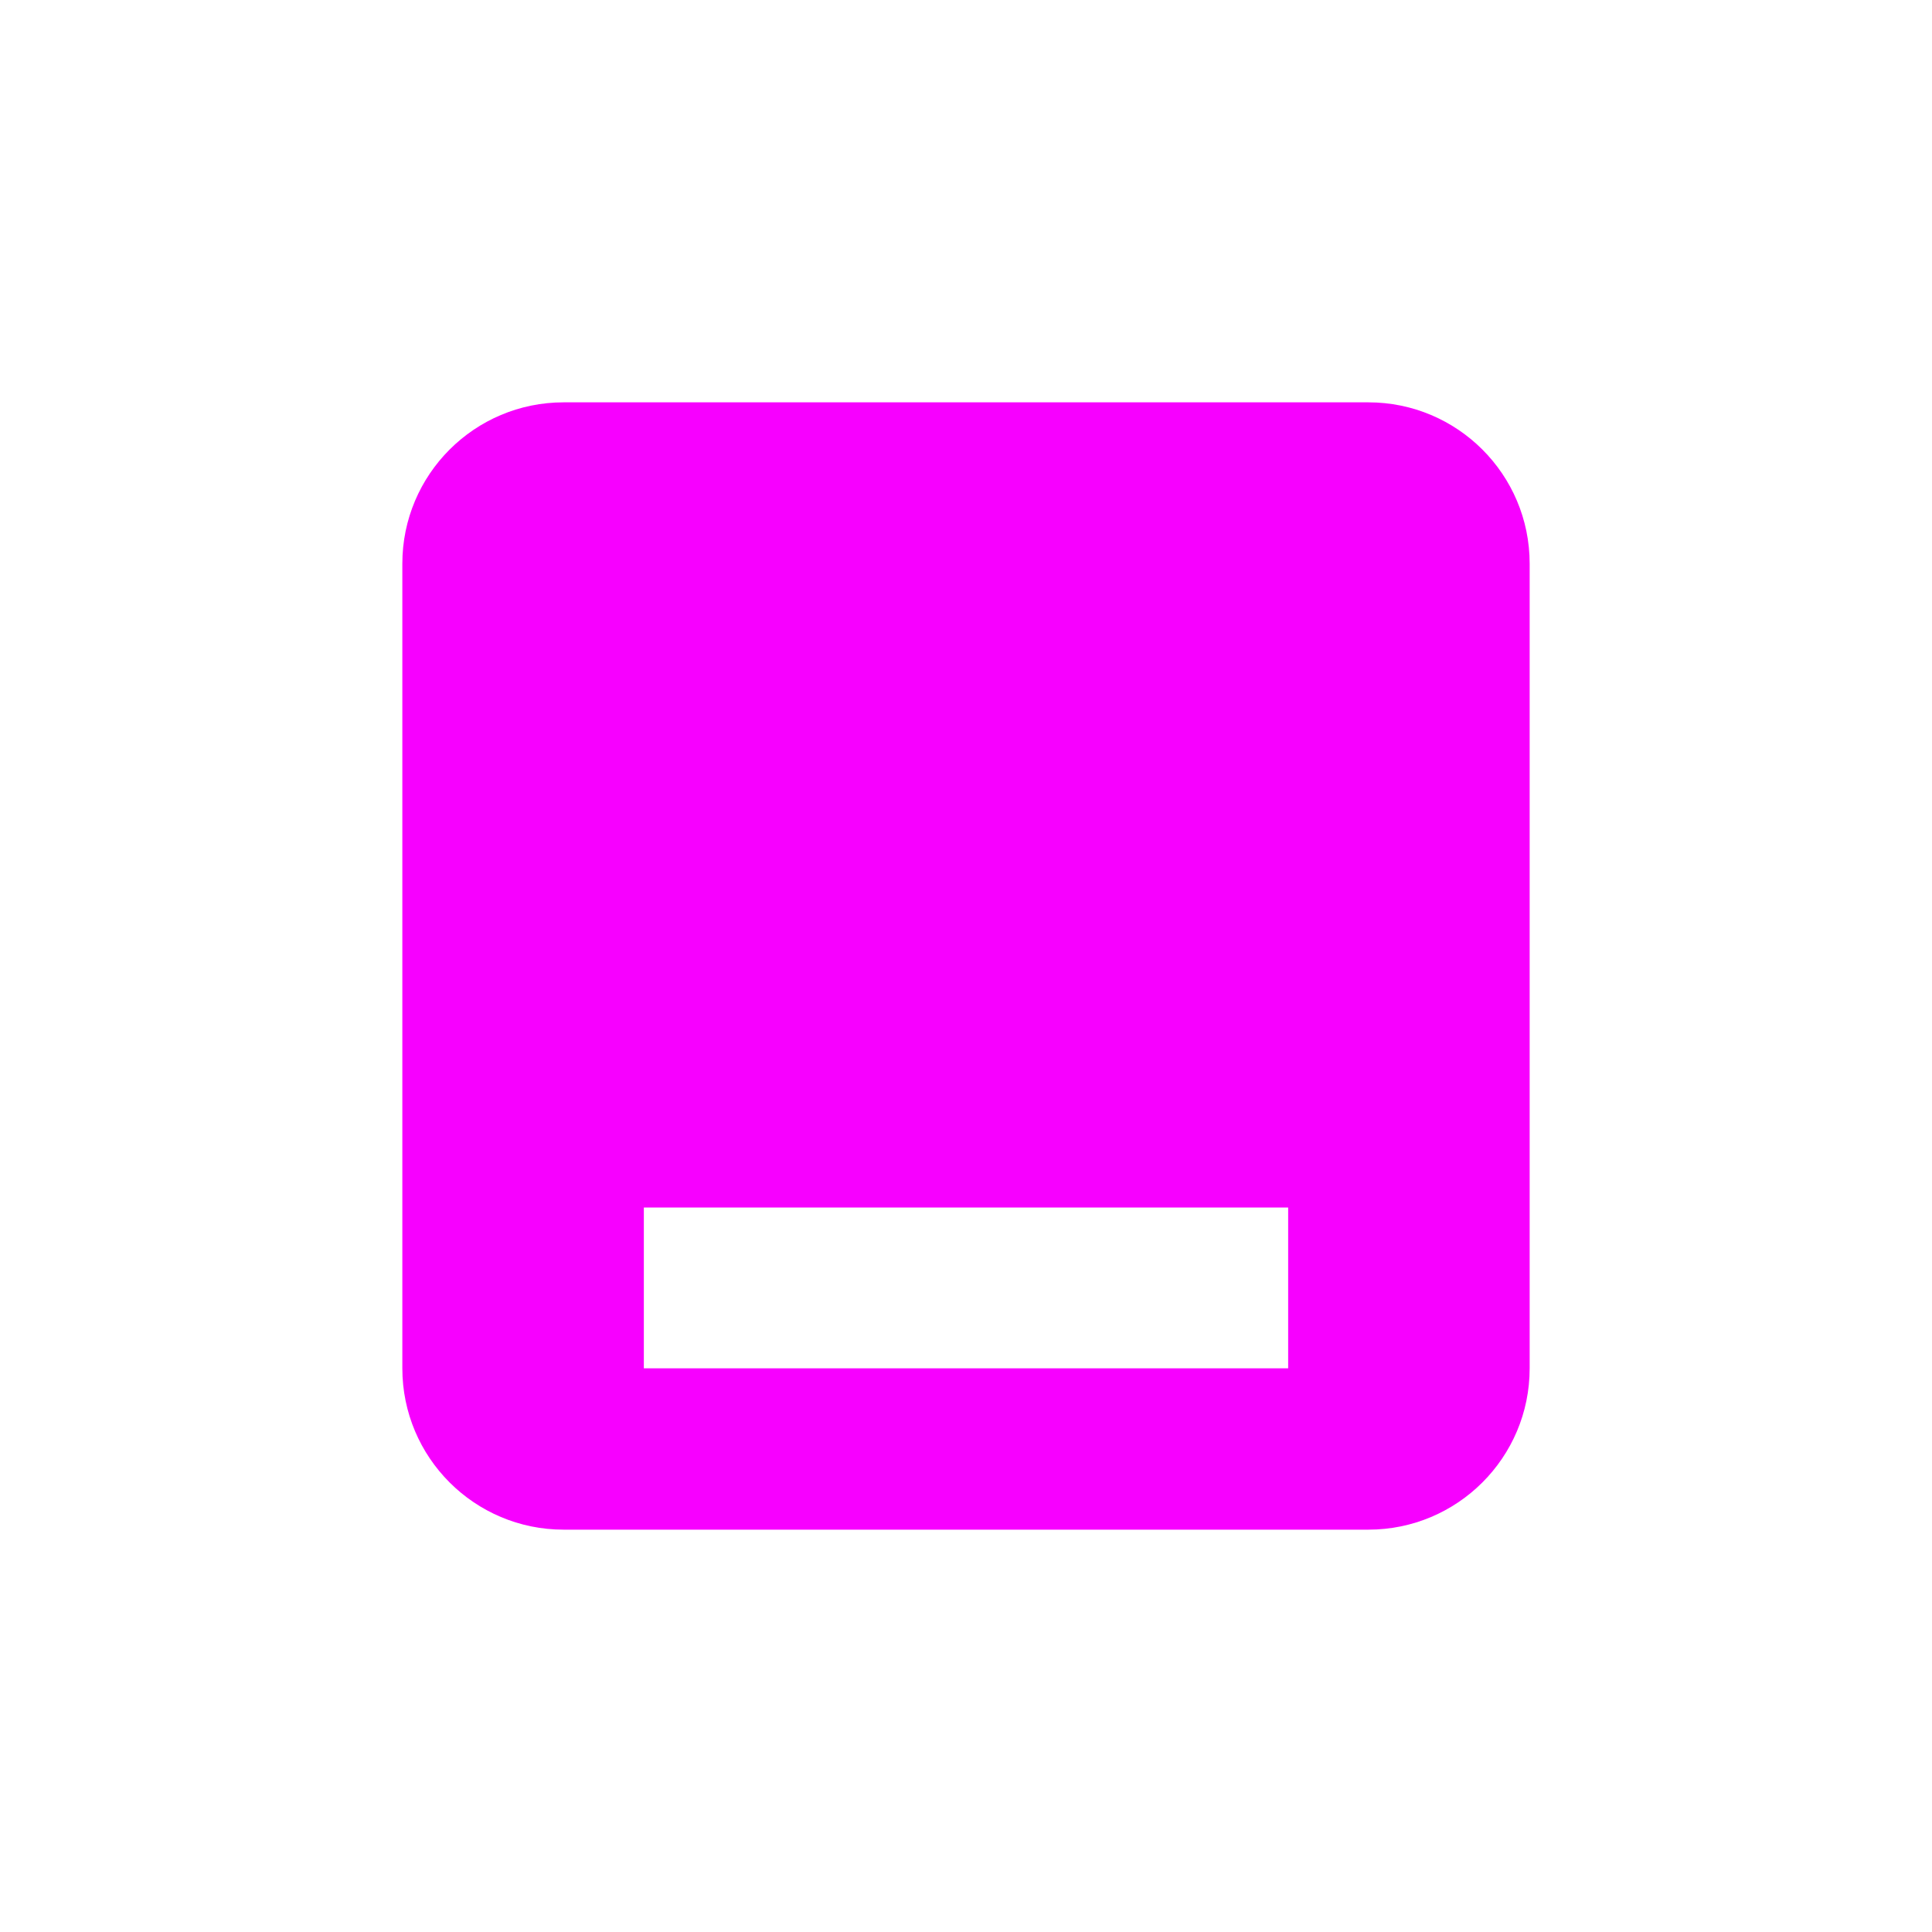 <svg xmlns="http://www.w3.org/2000/svg" xmlns:xlink="http://www.w3.org/1999/xlink" width="16" height="16" viewBox="0 0 16 16" version="1.1">
<g id="surface1">
<path style=" stroke:none;fill-rule:nonzero;fill:rgb(96.863%,0%,100%);fill-opacity:1;" d="M 4.668 3.332 C 3.93 3.332 3.332 3.93 3.332 4.668 L 3.332 11.332 C 3.332 12.07 3.93 12.668 4.668 12.668 L 11.332 12.668 C 12.07 12.668 12.668 12.07 12.668 11.332 L 12.668 4.668 C 12.668 3.93 12.07 3.332 11.332 3.332 Z M 5.332 10 L 10.668 10 L 10.668 11.332 L 5.332 11.332 Z M 5.332 10 "/>
</g>
</svg>
